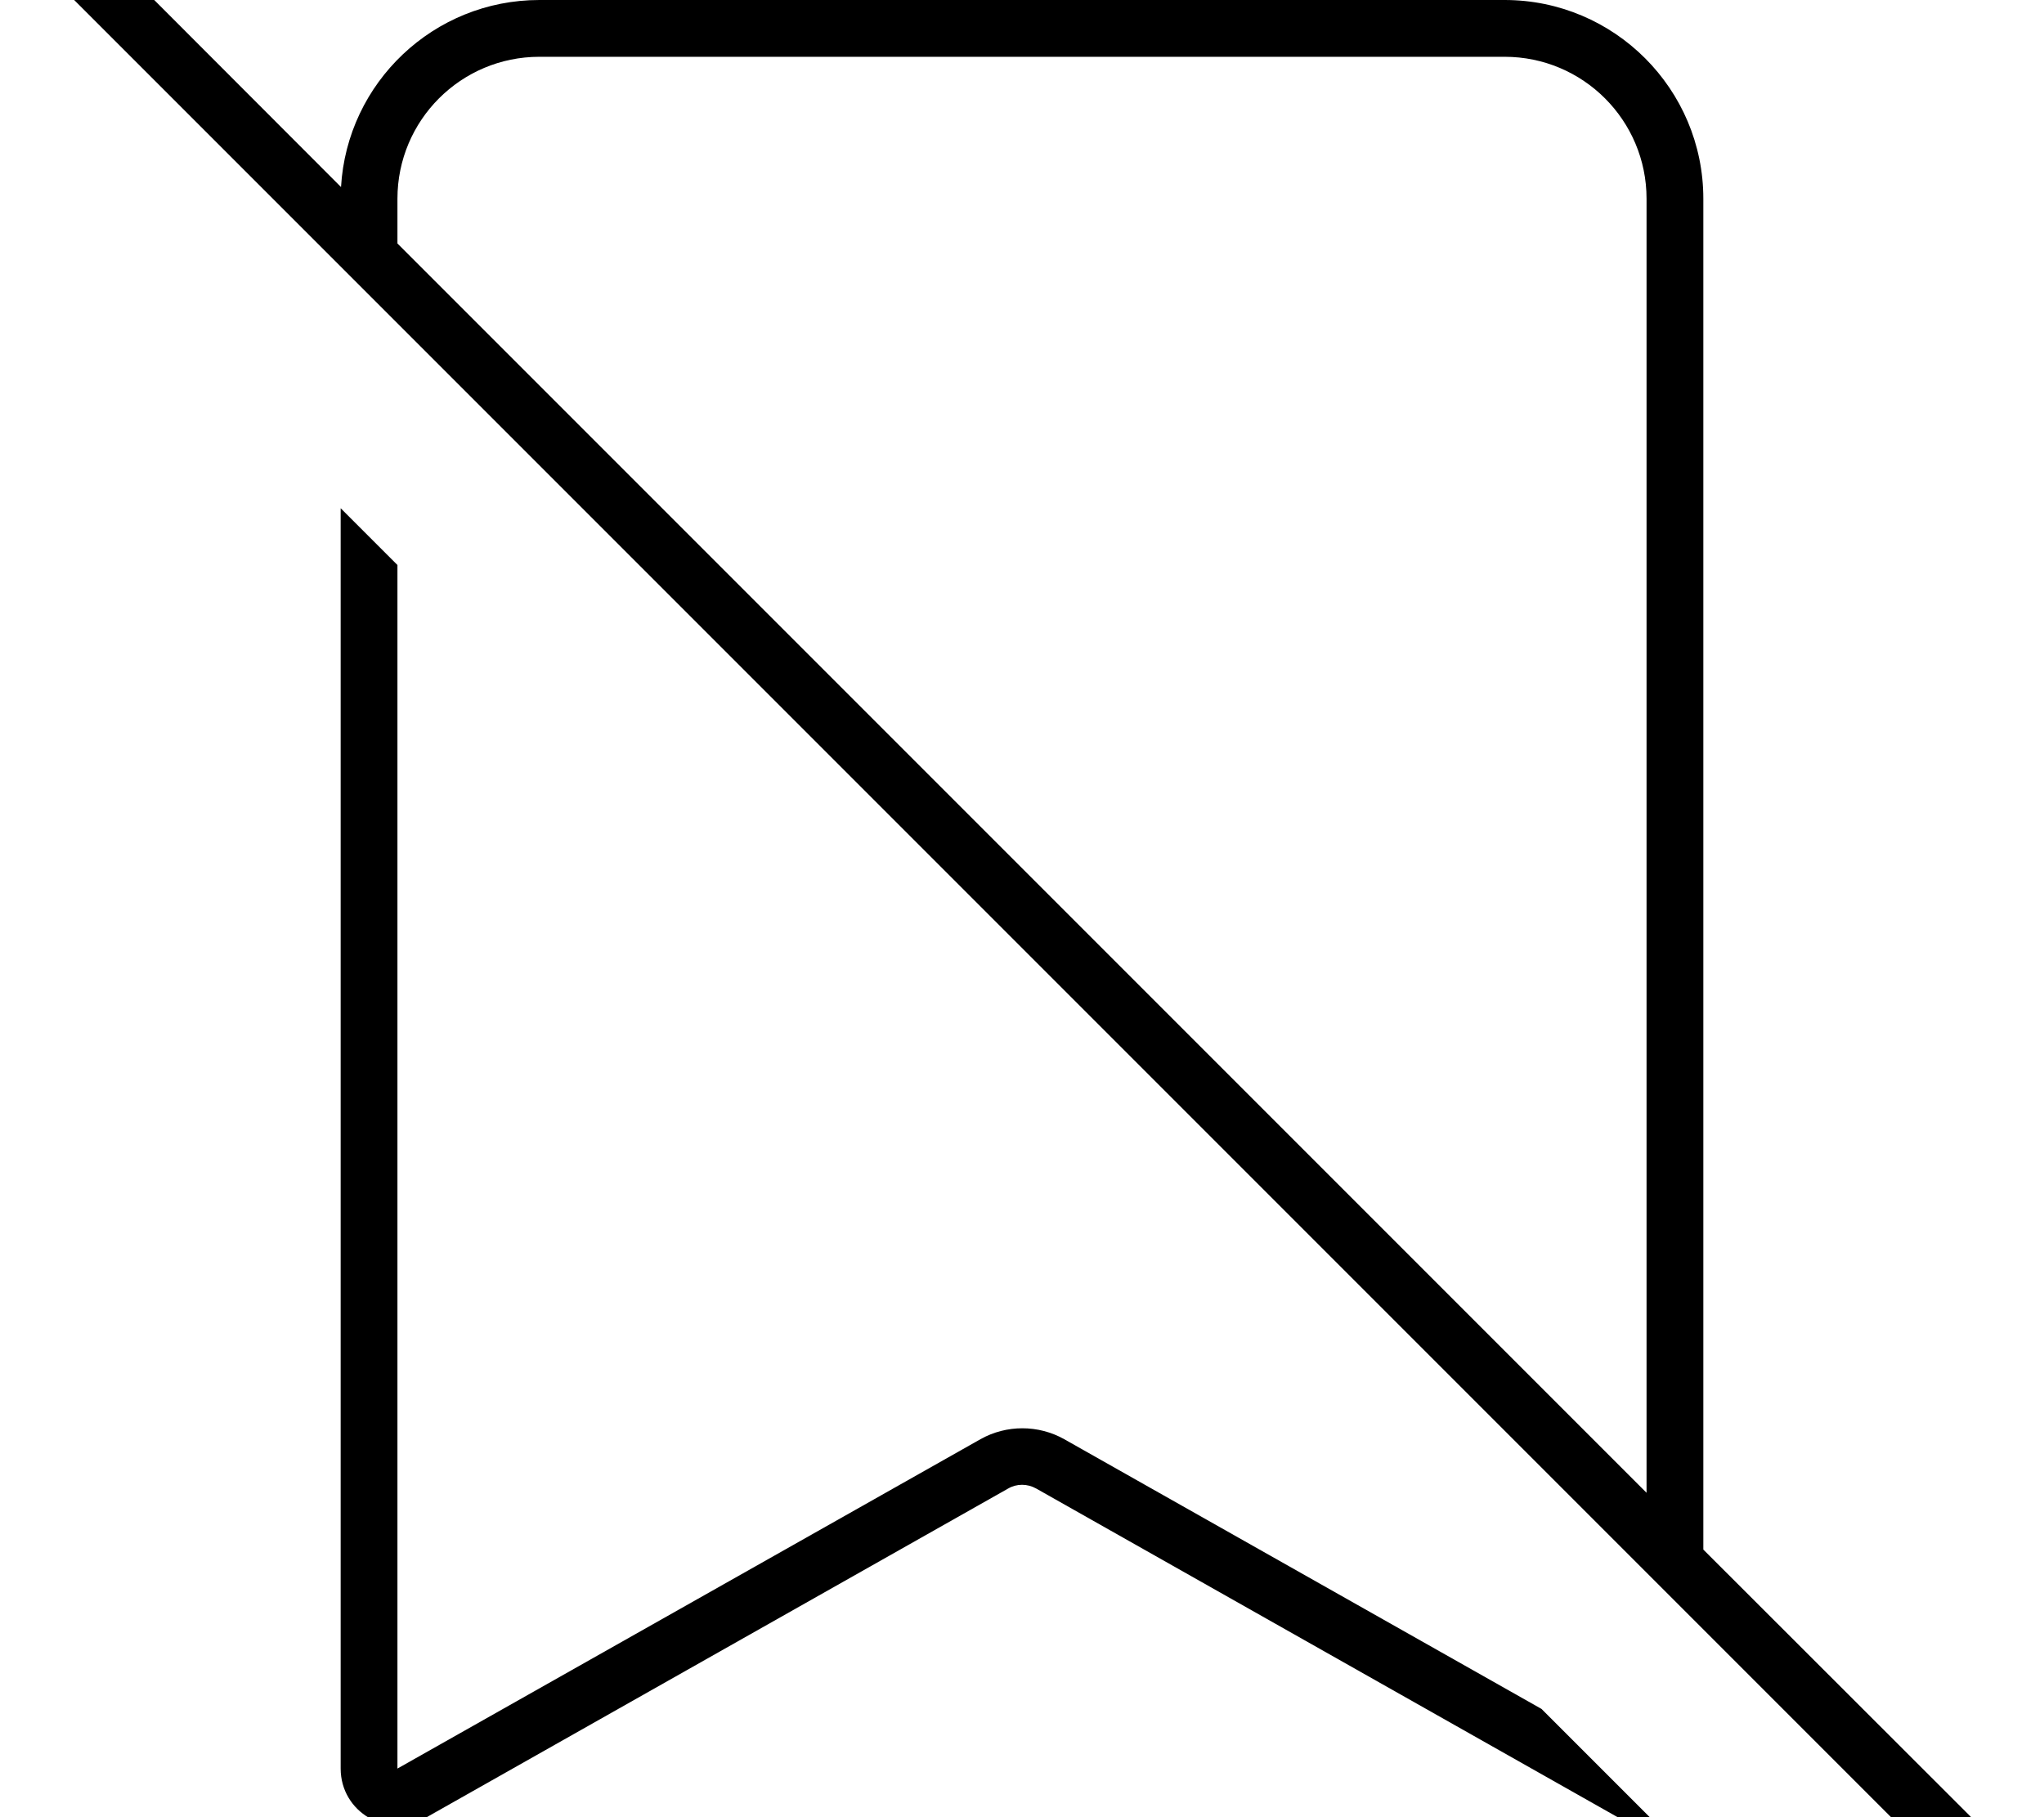 <svg xmlns="http://www.w3.org/2000/svg" viewBox="0 0 576 512"><!--! Font Awesome Pro 7.0.1 by @fontawesome - https://fontawesome.com License - https://fontawesome.com/license (Commercial License) Copyright 2025 Fonticons, Inc. --><path fill="currentColor" d="M13.7-29.8c-3.1-3.1-8.2-3.1-11.3 0s-3.1 8.2 0 11.3l560 560c3.1 3.1 8.2 3.1 11.3 0s3.1-8.2 0-11.3L480 436.6 480 56c0-30.9-25.1-56-56-56L152 0C122.2 0 97.8 23.3 96.1 52.7L13.7-29.8zM112 68.6L112 56c0-22.1 17.9-40 40-40l272 0c22.1 0 40 17.9 40 40l0 364.6-352-352zm0 429.7l0-339.1-16-16 0 355.1c0 12.3 13.2 20 23.9 13.9l164.2-92.8c2.4-1.4 5.4-1.4 7.9 0l164.2 92.8c3.5 2 7.2 2.5 10.7 1.8l-32.5-32.5-134.5-76c-7.3-4.1-16.3-4.1-23.6 0L112 498.3z"/></svg>
